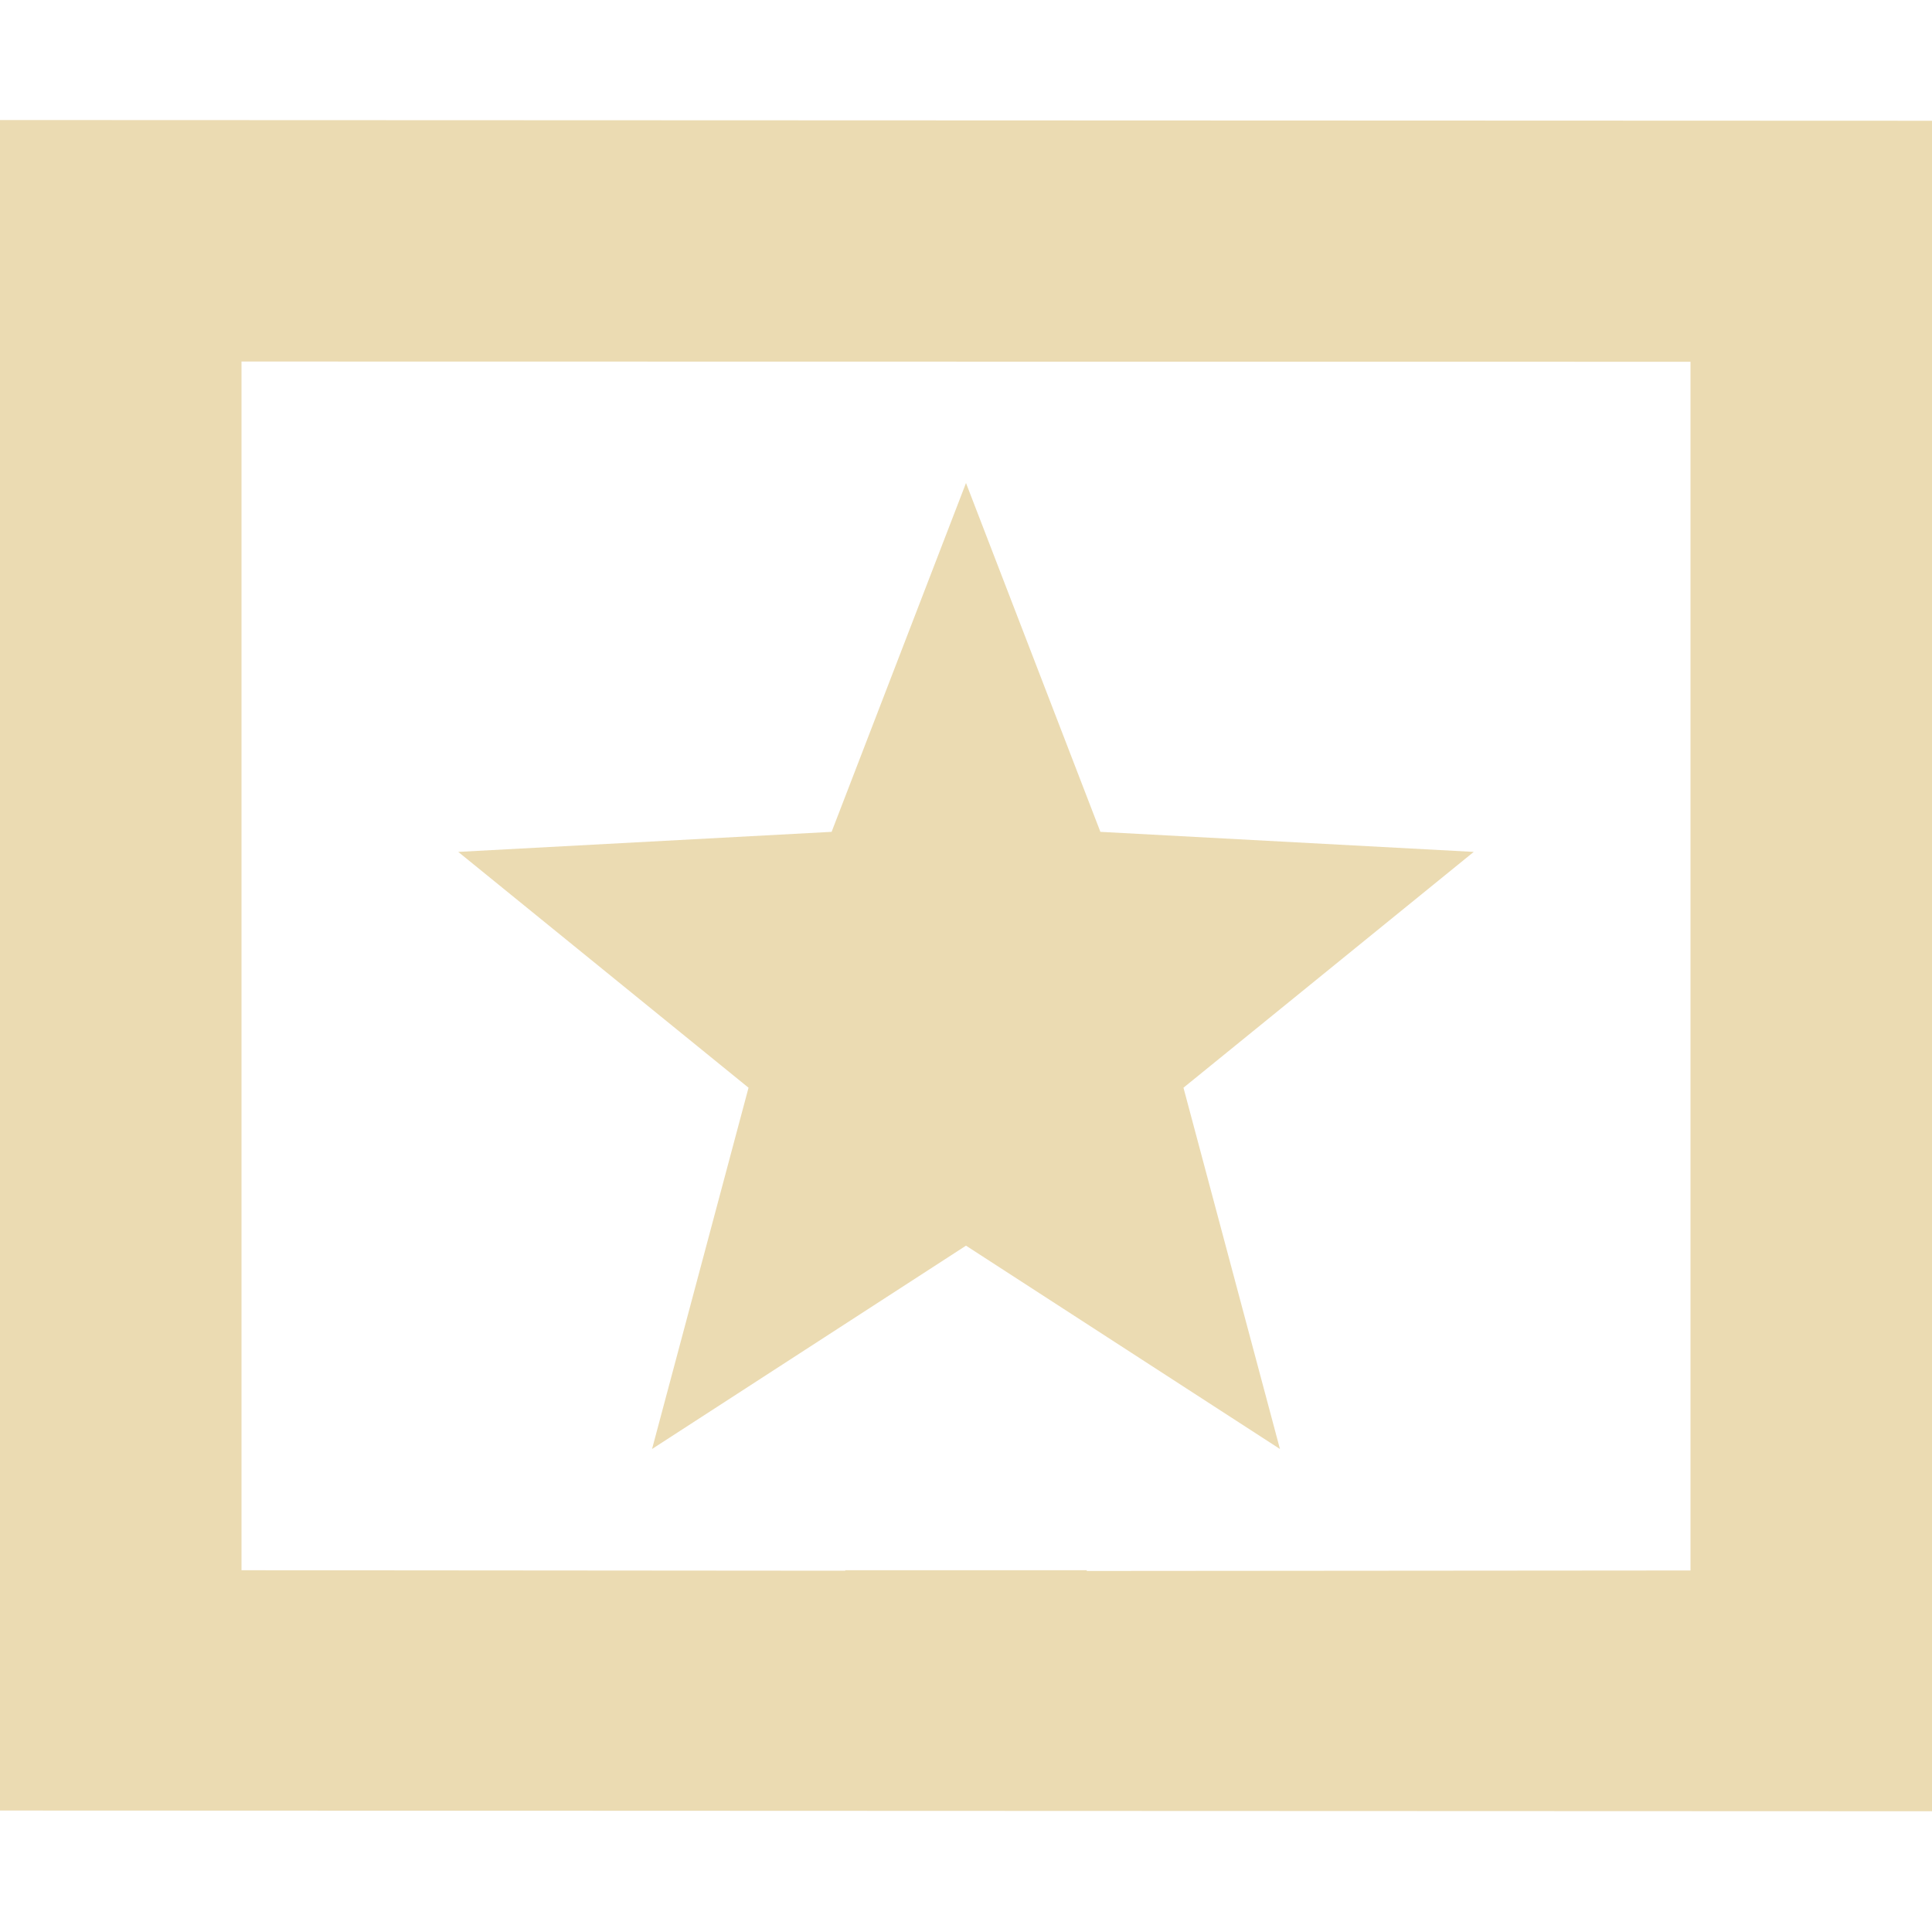 <svg width="16" height="16" version="1.1" xmlns="http://www.w3.org/2000/svg">
  <defs>
    <style id="current-color-scheme" type="text/css">.ColorScheme-Text { color:#ebdbb2; } .ColorScheme-Highlight { color:#458588; }</style>
  </defs>
  <path class="ColorScheme-Text" d="m0 0.994v14l16 0.006v-14c0-6.2e-6 -16-0.006-16-0.006zm2 2 12 0.002v10.01l-5 0.004v-0.006h-2v0.004l-5-0.004v-10.01zm6 1.006-1.113 2.889-3.092 0.166 2.404 1.953-0.799 2.992 2.6-1.684 2.6 1.684-0.799-2.992 2.404-1.953-3.092-0.166-1.113-2.889z" fill="currentColor"/>
</svg>
